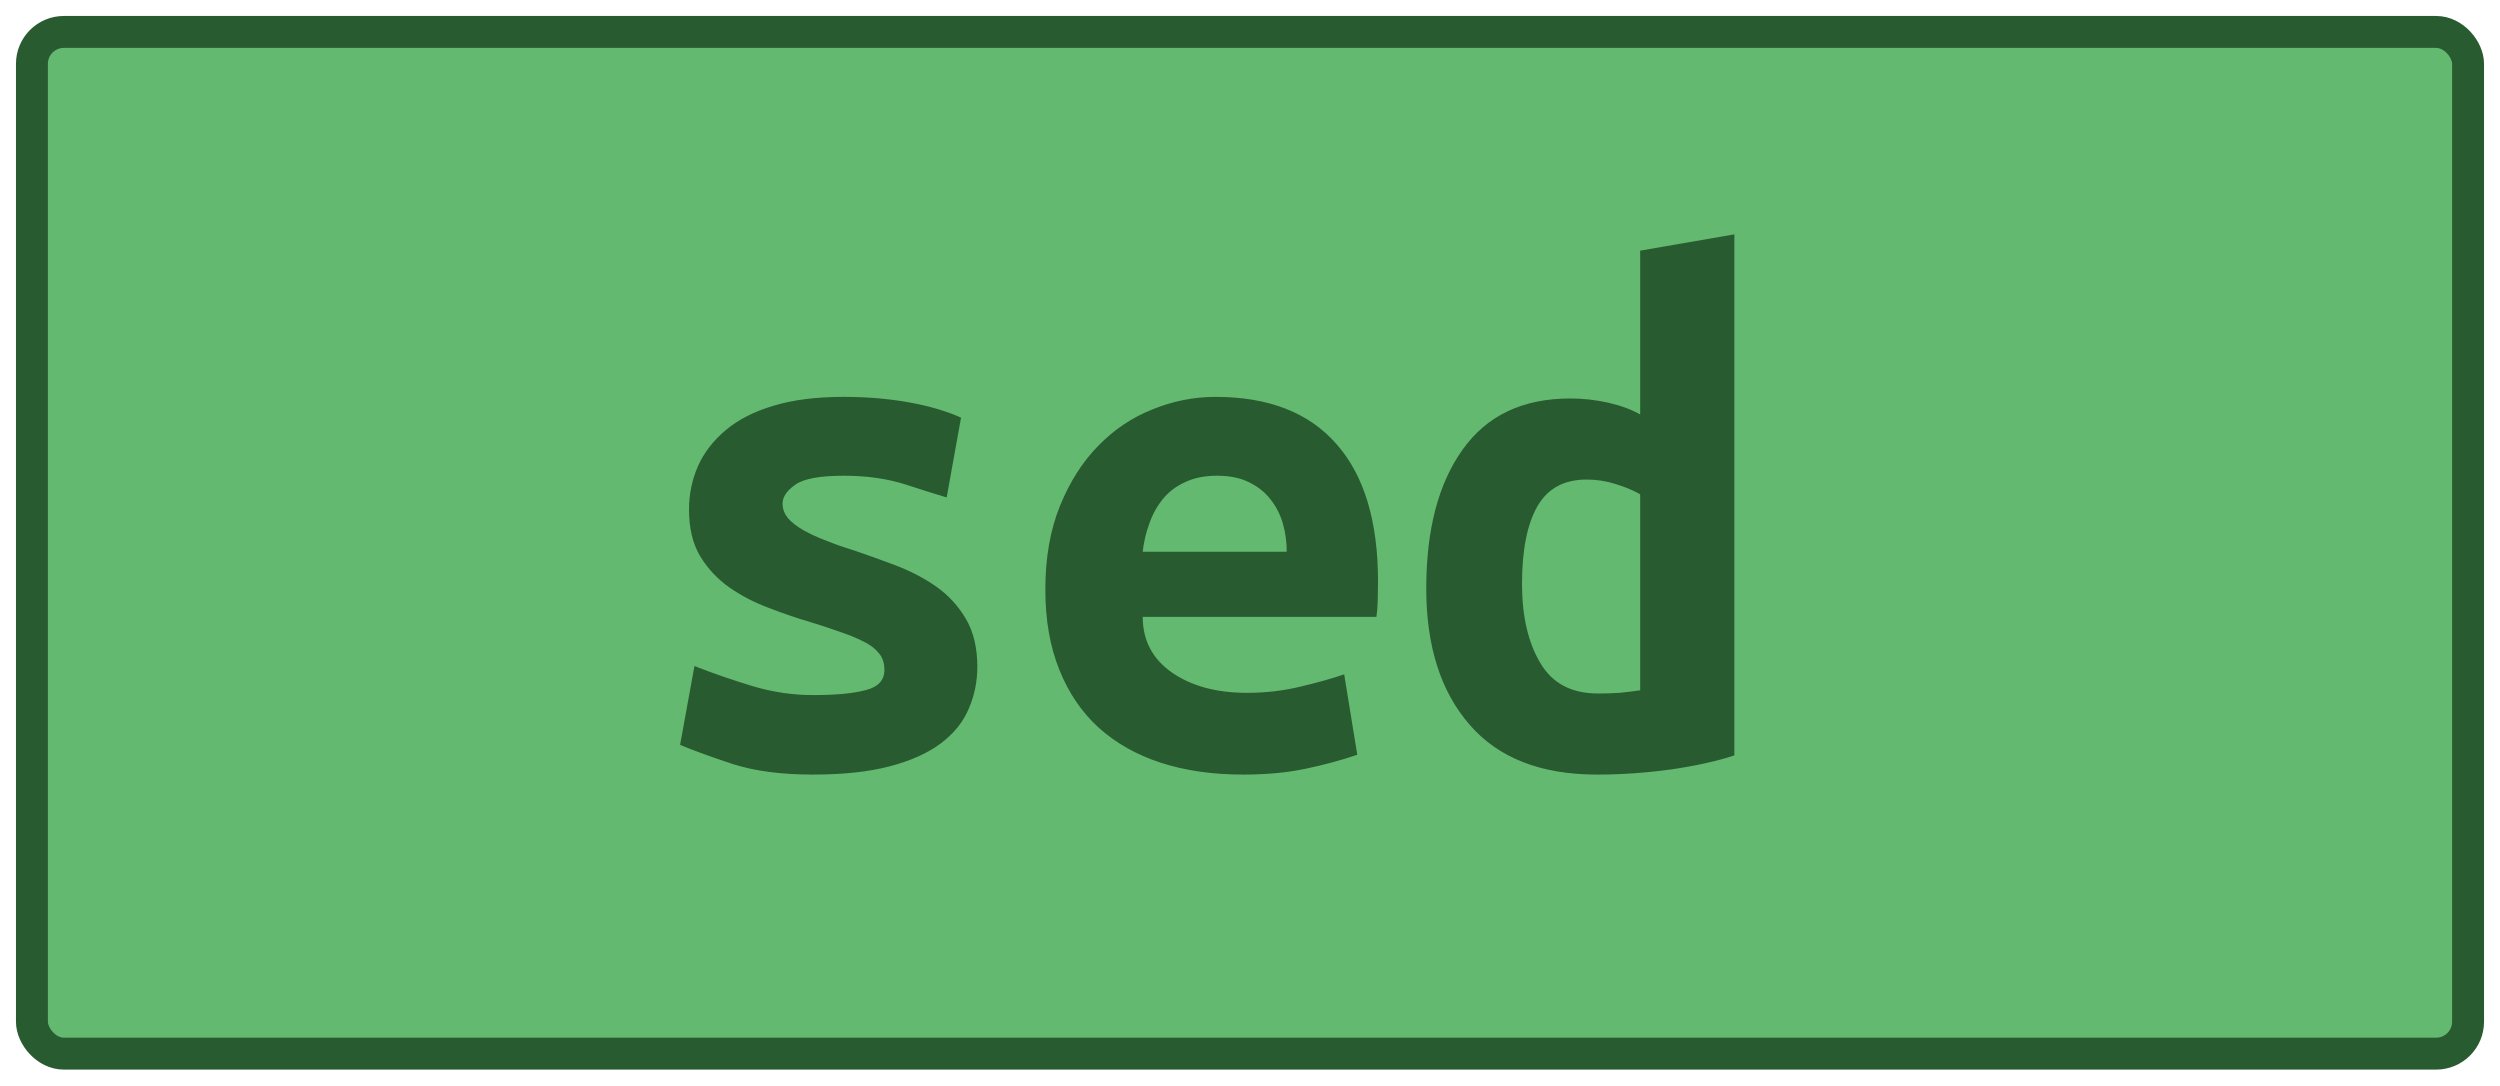<?xml version="1.0" encoding="UTF-8"?><svg height="34" width="78.3" version="1.1" xmlns="http://www.w3.org/2000/svg"><!--Created by Josélio de S. C. Júnior - 2021 - https://github.com/joseliojunior --><rect height="32" width="76.3" rx="1" ry="1" x="1" y="1" fill="#64b970" stroke="#295b30" stroke-width="1" /><g transform="translate(0, 12)"><path fill="#295b30" d="M25.47 9.77L25.47 9.77Q26.55 9.77 27.13 9.61Q27.70 9.46 27.70 8.98L27.70 8.98Q27.70 8.66 27.52 8.45Q27.34 8.23 27.02 8.08Q26.70 7.92 26.28 7.78Q25.86 7.63 25.40 7.49L25.40 7.49Q24.75 7.30 24.08 7.04Q23.41 6.79 22.86 6.41Q22.30 6.02 21.94 5.44Q21.58 4.85 21.58 3.96L21.58 3.96Q21.58 3.24 21.86 2.60Q22.14 1.97 22.72 1.48Q23.31 0.98 24.22 0.71Q25.14 0.43 26.41 0.43L26.41 0.43Q27.51 0.43 28.46 0.60Q29.41 0.77 30.10 1.08L30.10 1.08L29.65 3.58Q29.24 3.46 28.38 3.18Q27.51 2.90 26.43 2.90L26.43 2.90Q25.30 2.90 24.91 3.18Q24.51 3.46 24.51 3.77L24.51 3.77Q24.51 4.03 24.69 4.24Q24.87 4.44 25.17 4.61Q25.47 4.78 25.87 4.93Q26.26 5.09 26.72 5.23L26.72 5.23Q27.37 5.45 28.06 5.71Q28.76 5.98 29.32 6.37Q29.89 6.77 30.25 7.38Q30.61 7.99 30.61 8.88L30.61 8.88Q30.61 9.58 30.34 10.20Q30.08 10.82 29.47 11.28Q28.86 11.74 27.87 12Q26.89 12.26 25.45 12.26L25.45 12.26Q23.98 12.26 22.95 11.93Q21.92 11.59 21.30 11.33L21.30 11.33L21.75 8.86Q22.59 9.19 23.54 9.48Q24.49 9.77 25.47 9.77ZM32.74 6.46L32.74 6.46Q32.74 4.97 33.20 3.84Q33.66 2.71 34.40 1.96Q35.14 1.20 36.10 0.82Q37.06 0.43 38.07 0.43L38.07 0.43Q40.57 0.43 41.86 1.91Q43.16 3.38 43.16 6.22L43.16 6.22Q43.16 6.50 43.15 6.82Q43.14 7.13 43.11 7.32L43.11 7.32L35.79 7.32Q35.79 8.42 36.70 9.06Q37.62 9.70 39.06 9.70L39.06 9.70Q39.94 9.70 40.75 9.50Q41.55 9.31 42.10 9.12L42.10 9.12L42.51 11.64Q41.74 11.90 40.88 12.08Q40.02 12.26 38.94 12.26L38.94 12.26Q37.50 12.26 36.36 11.89Q35.22 11.52 34.41 10.79Q33.61 10.06 33.18 8.98Q32.74 7.90 32.74 6.46ZM35.79 5.28L40.30 5.28Q40.30 4.82 40.18 4.40Q40.06 3.98 39.80 3.65Q39.54 3.31 39.13 3.11Q38.72 2.90 38.12 2.90L38.12 2.90Q37.54 2.90 37.12 3.10Q36.70 3.29 36.43 3.62Q36.15 3.96 36.00 4.39Q35.84 4.82 35.79 5.28L35.79 5.28ZM47.67 6.29L47.67 6.29Q47.67 7.80 48.24 8.76Q48.80 9.72 50.05 9.72L50.05 9.72Q50.41 9.72 50.72 9.70Q51.03 9.67 51.37 9.62L51.37 9.62L51.37 3.48Q51.03 3.29 50.60 3.16Q50.17 3.02 49.69 3.02L49.69 3.02Q48.63 3.02 48.15 3.86Q47.67 4.70 47.67 6.29ZM54.32-4.66L54.32 11.66Q53.50 11.93 52.33 12.10Q51.15 12.26 50.02 12.26L50.02 12.26Q47.38 12.26 46.03 10.70Q44.67 9.14 44.67 6.43L44.67 6.43Q44.67 3.67 45.81 2.08Q46.95 0.48 49.18 0.48L49.18 0.48Q49.78 0.48 50.36 0.61Q50.94 0.74 51.37 0.98L51.37 0.98L51.37-4.15L54.32-4.66Z"/></g></svg>